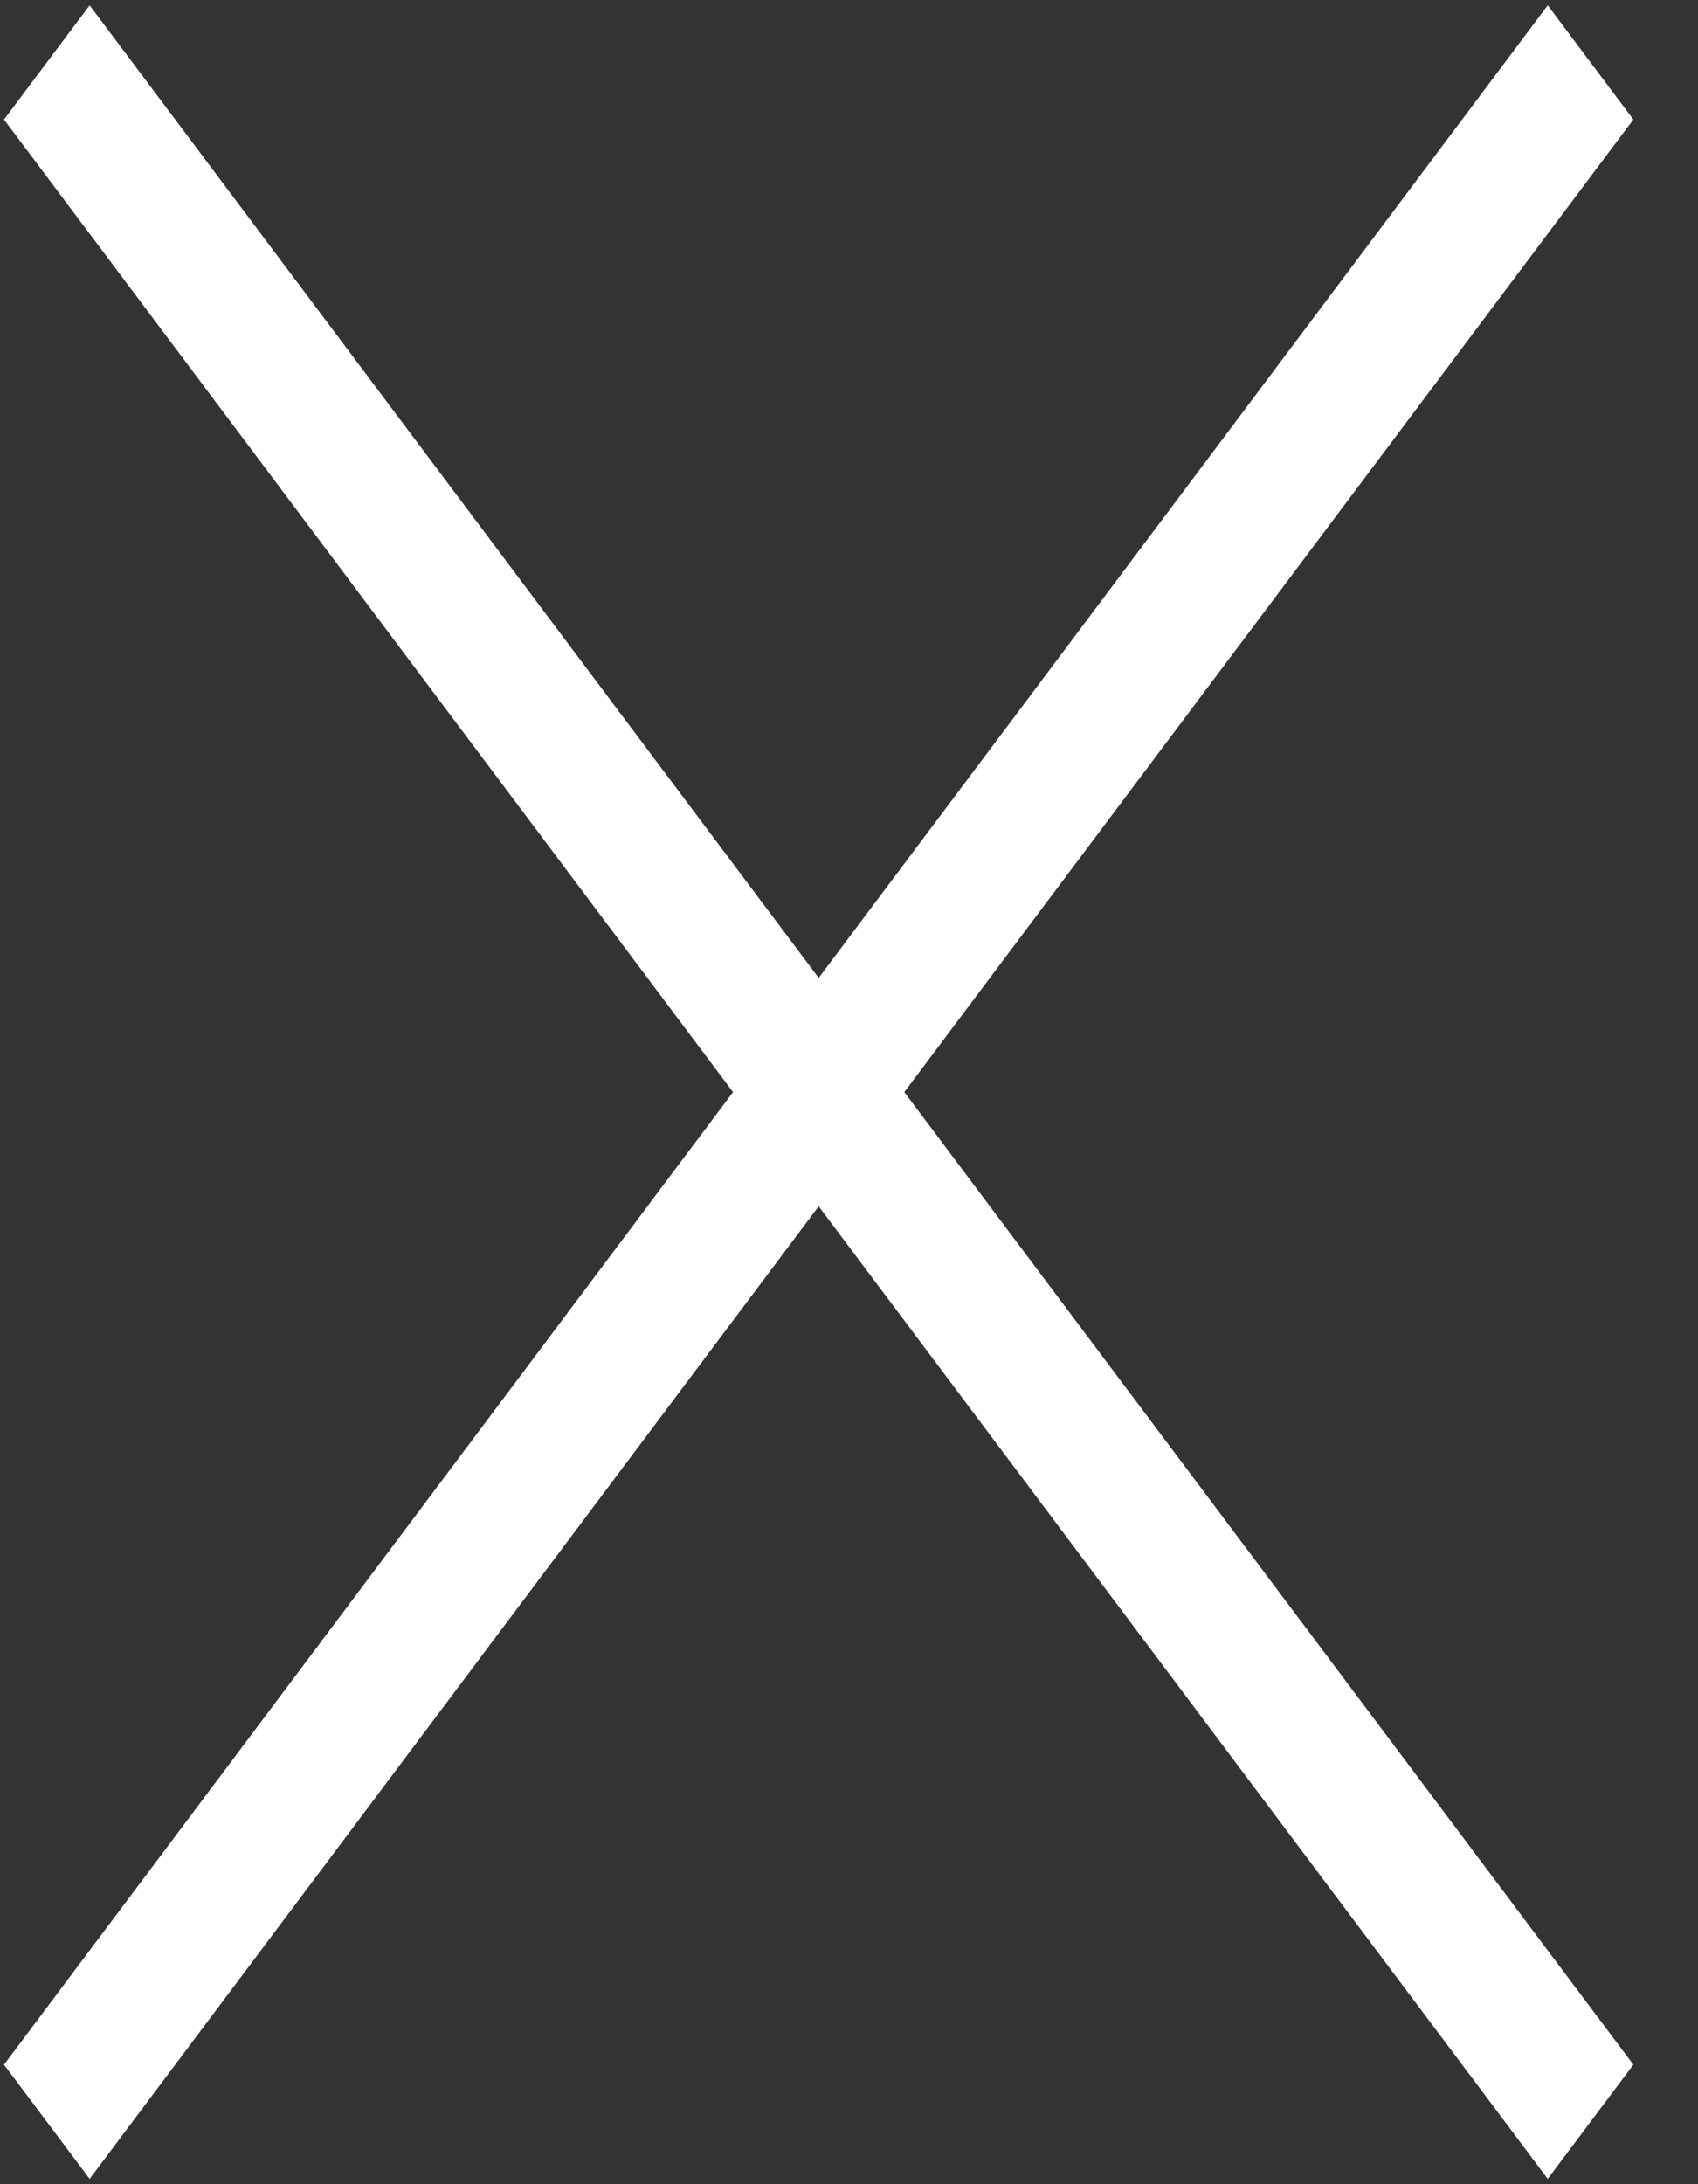 <svg width="14" height="18" viewBox="0 0 14 18" fill="none" xmlns="http://www.w3.org/2000/svg">
<rect x="0" y="0" width="14" height="18" fill="#333333" stroke="none"/>
<path d="M13.467 0.985L12.761 0.044L6.75 8.059L0.739 0.044L0.033 0.985L6.044 9L0.033 17.015L0.739 17.956L6.75 9.941L12.761 17.956L13.467 17.015L7.456 9L13.467 0.985Z" fill="white"/>
</svg>
